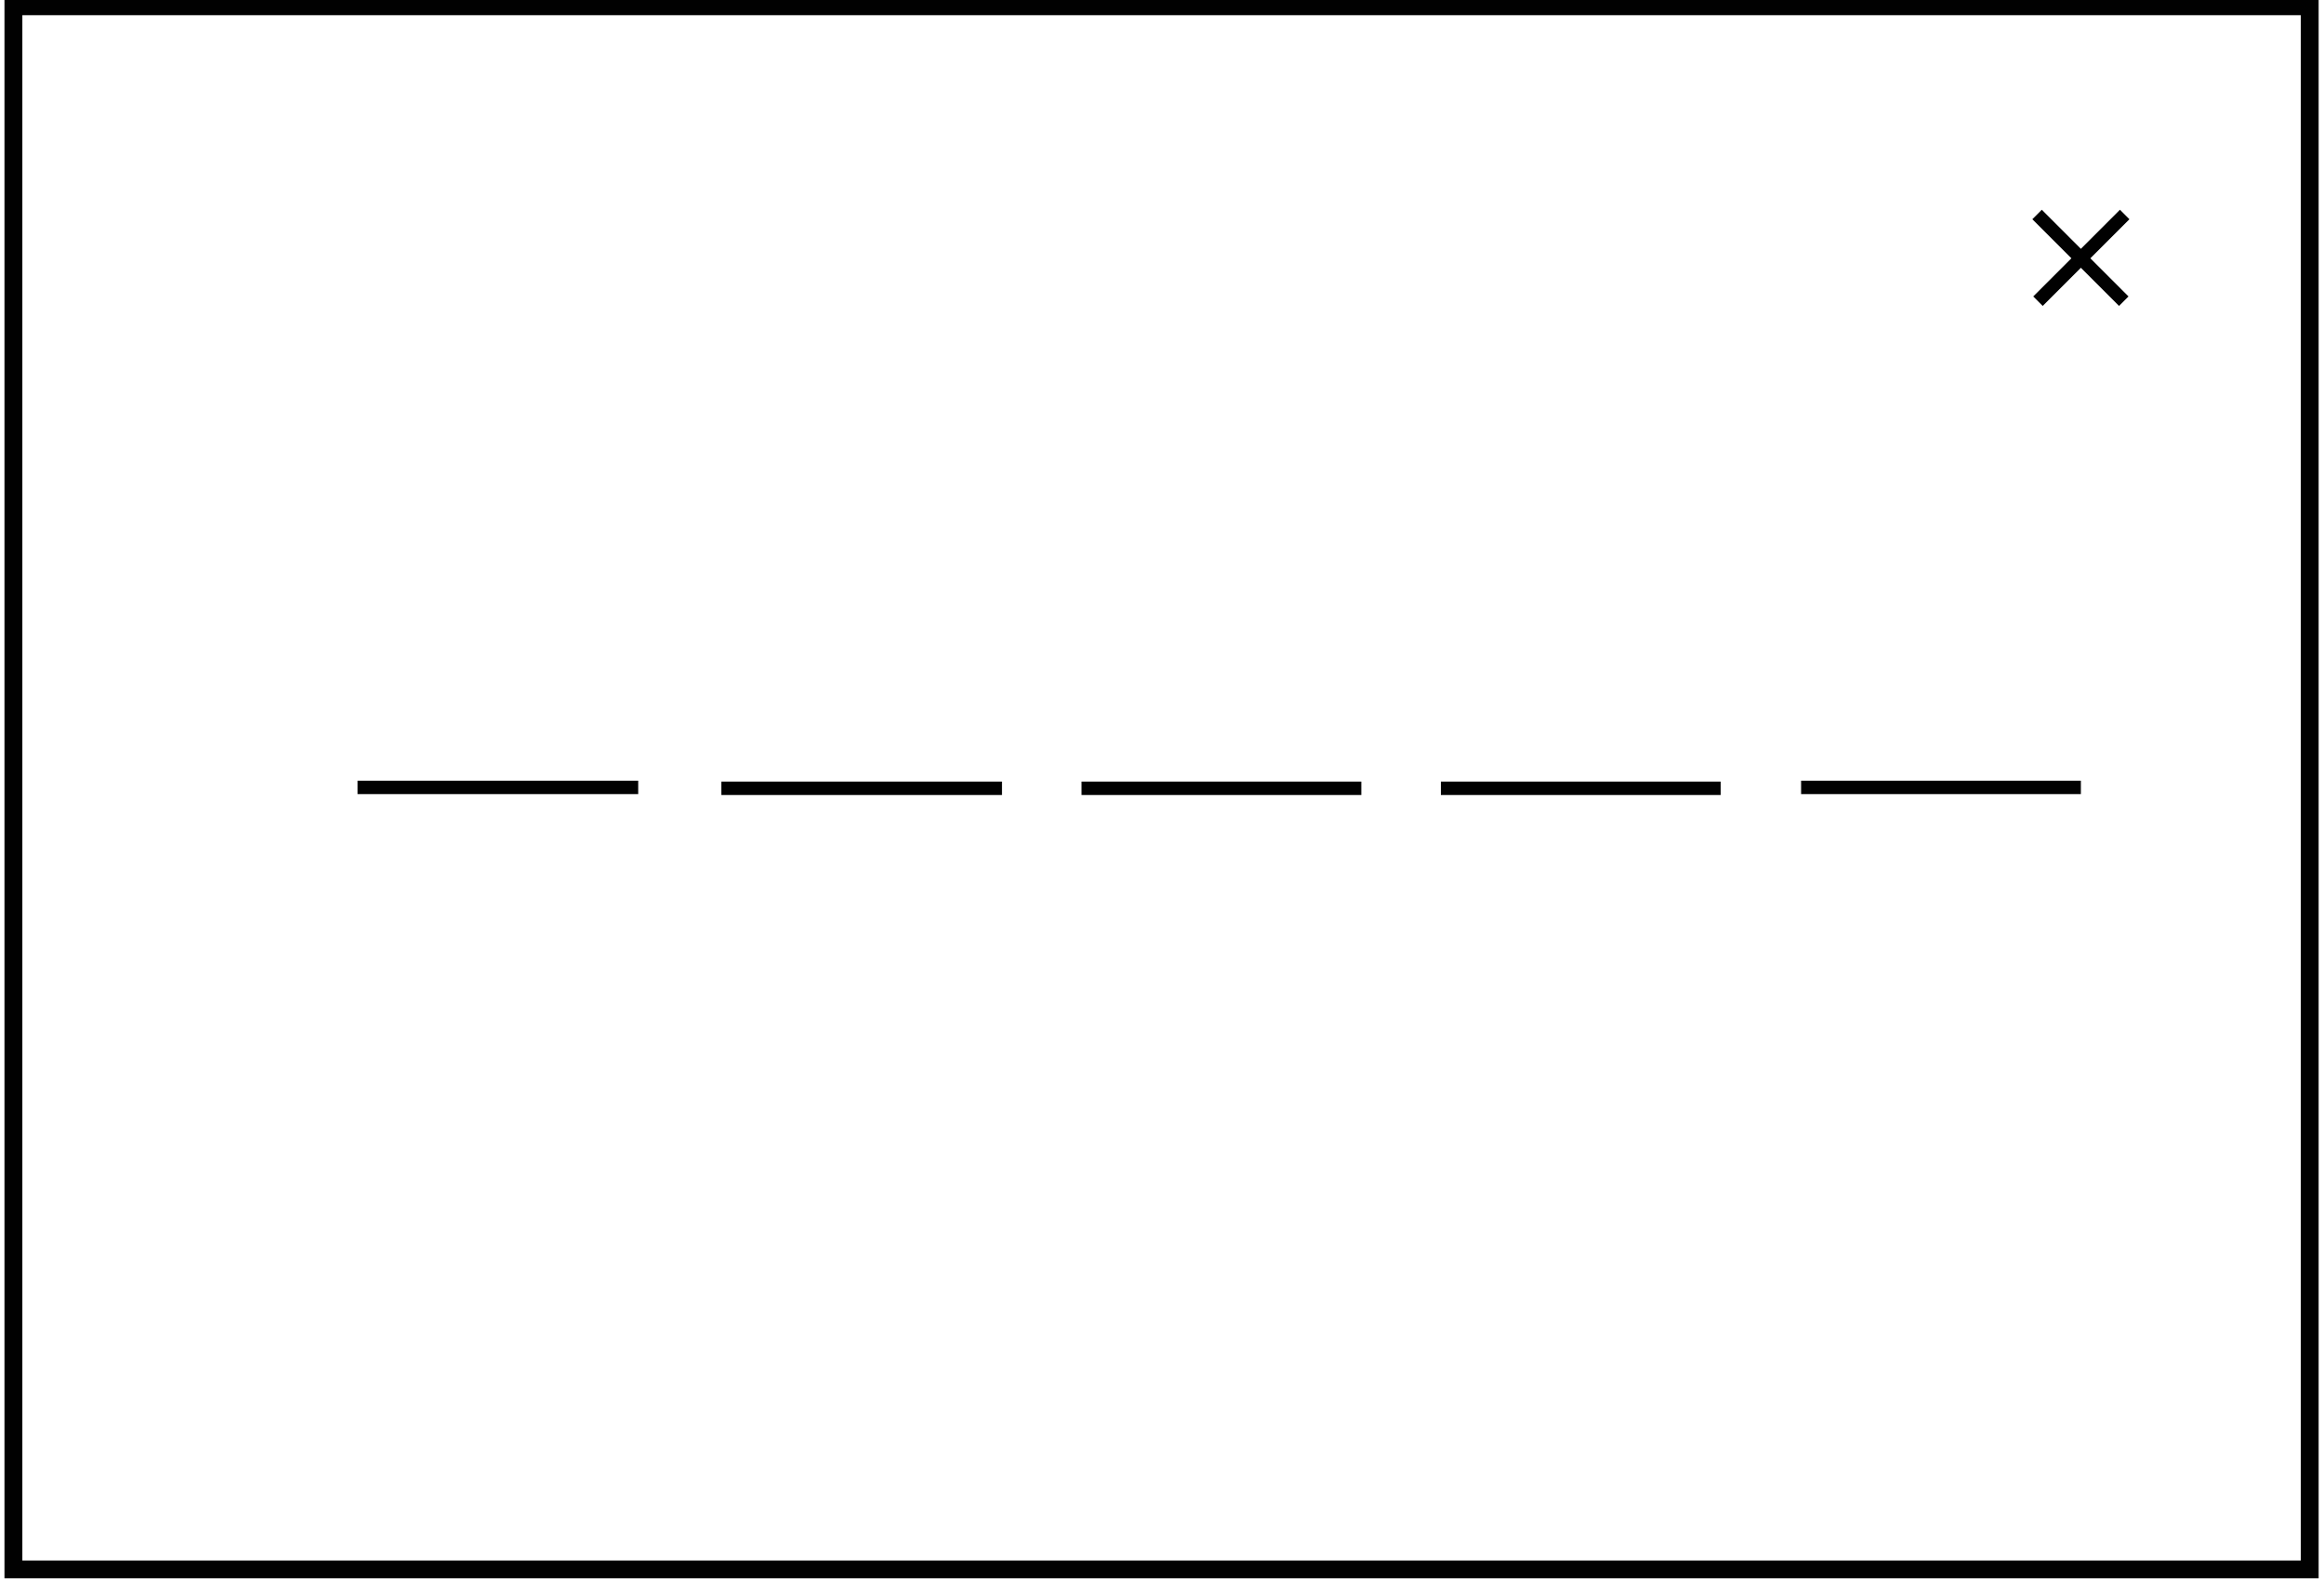 <svg width="260" height="177" viewBox="0 0 260 177" fill="none" xmlns="http://www.w3.org/2000/svg">
<g clip-path="url(#clip0_13_328)">
<path d="M257.4 1.7V174.6H2.5V1.7H257.4ZM259.4 -0.3H0.5V176.6H259.4V-0.3Z" fill="#010101"/>
<path d="M152.3 88.2H121" stroke="#010101" stroke-width="1.5" stroke-miterlimit="10"/>
<path d="M192.5 88.2H161.2" stroke="#010101" stroke-width="1.5" stroke-miterlimit="10"/>
<path d="M232.8 88.1H201.5" stroke="#010101" stroke-width="1.5" stroke-miterlimit="10"/>
<path d="M71.4 88.1H40" stroke="#010101" stroke-width="1.5" stroke-miterlimit="10"/>
<path d="M112.1 88.2H80.7" stroke="#010101" stroke-width="1.5" stroke-miterlimit="10"/>
<path d="M237.6 33.7L227.9 24" stroke="#010101" stroke-width="1.5" stroke-miterlimit="10"/>
<path d="M228 33.7L237.7 24" stroke="#010101" stroke-width="1.5" stroke-miterlimit="10"/>
</g>
<defs>
<clipPath id="clip0_13_328">
<rect width="258.9" height="176.9" fill="white" transform="translate(0.5)"/>
</clipPath>
</defs>
</svg>
